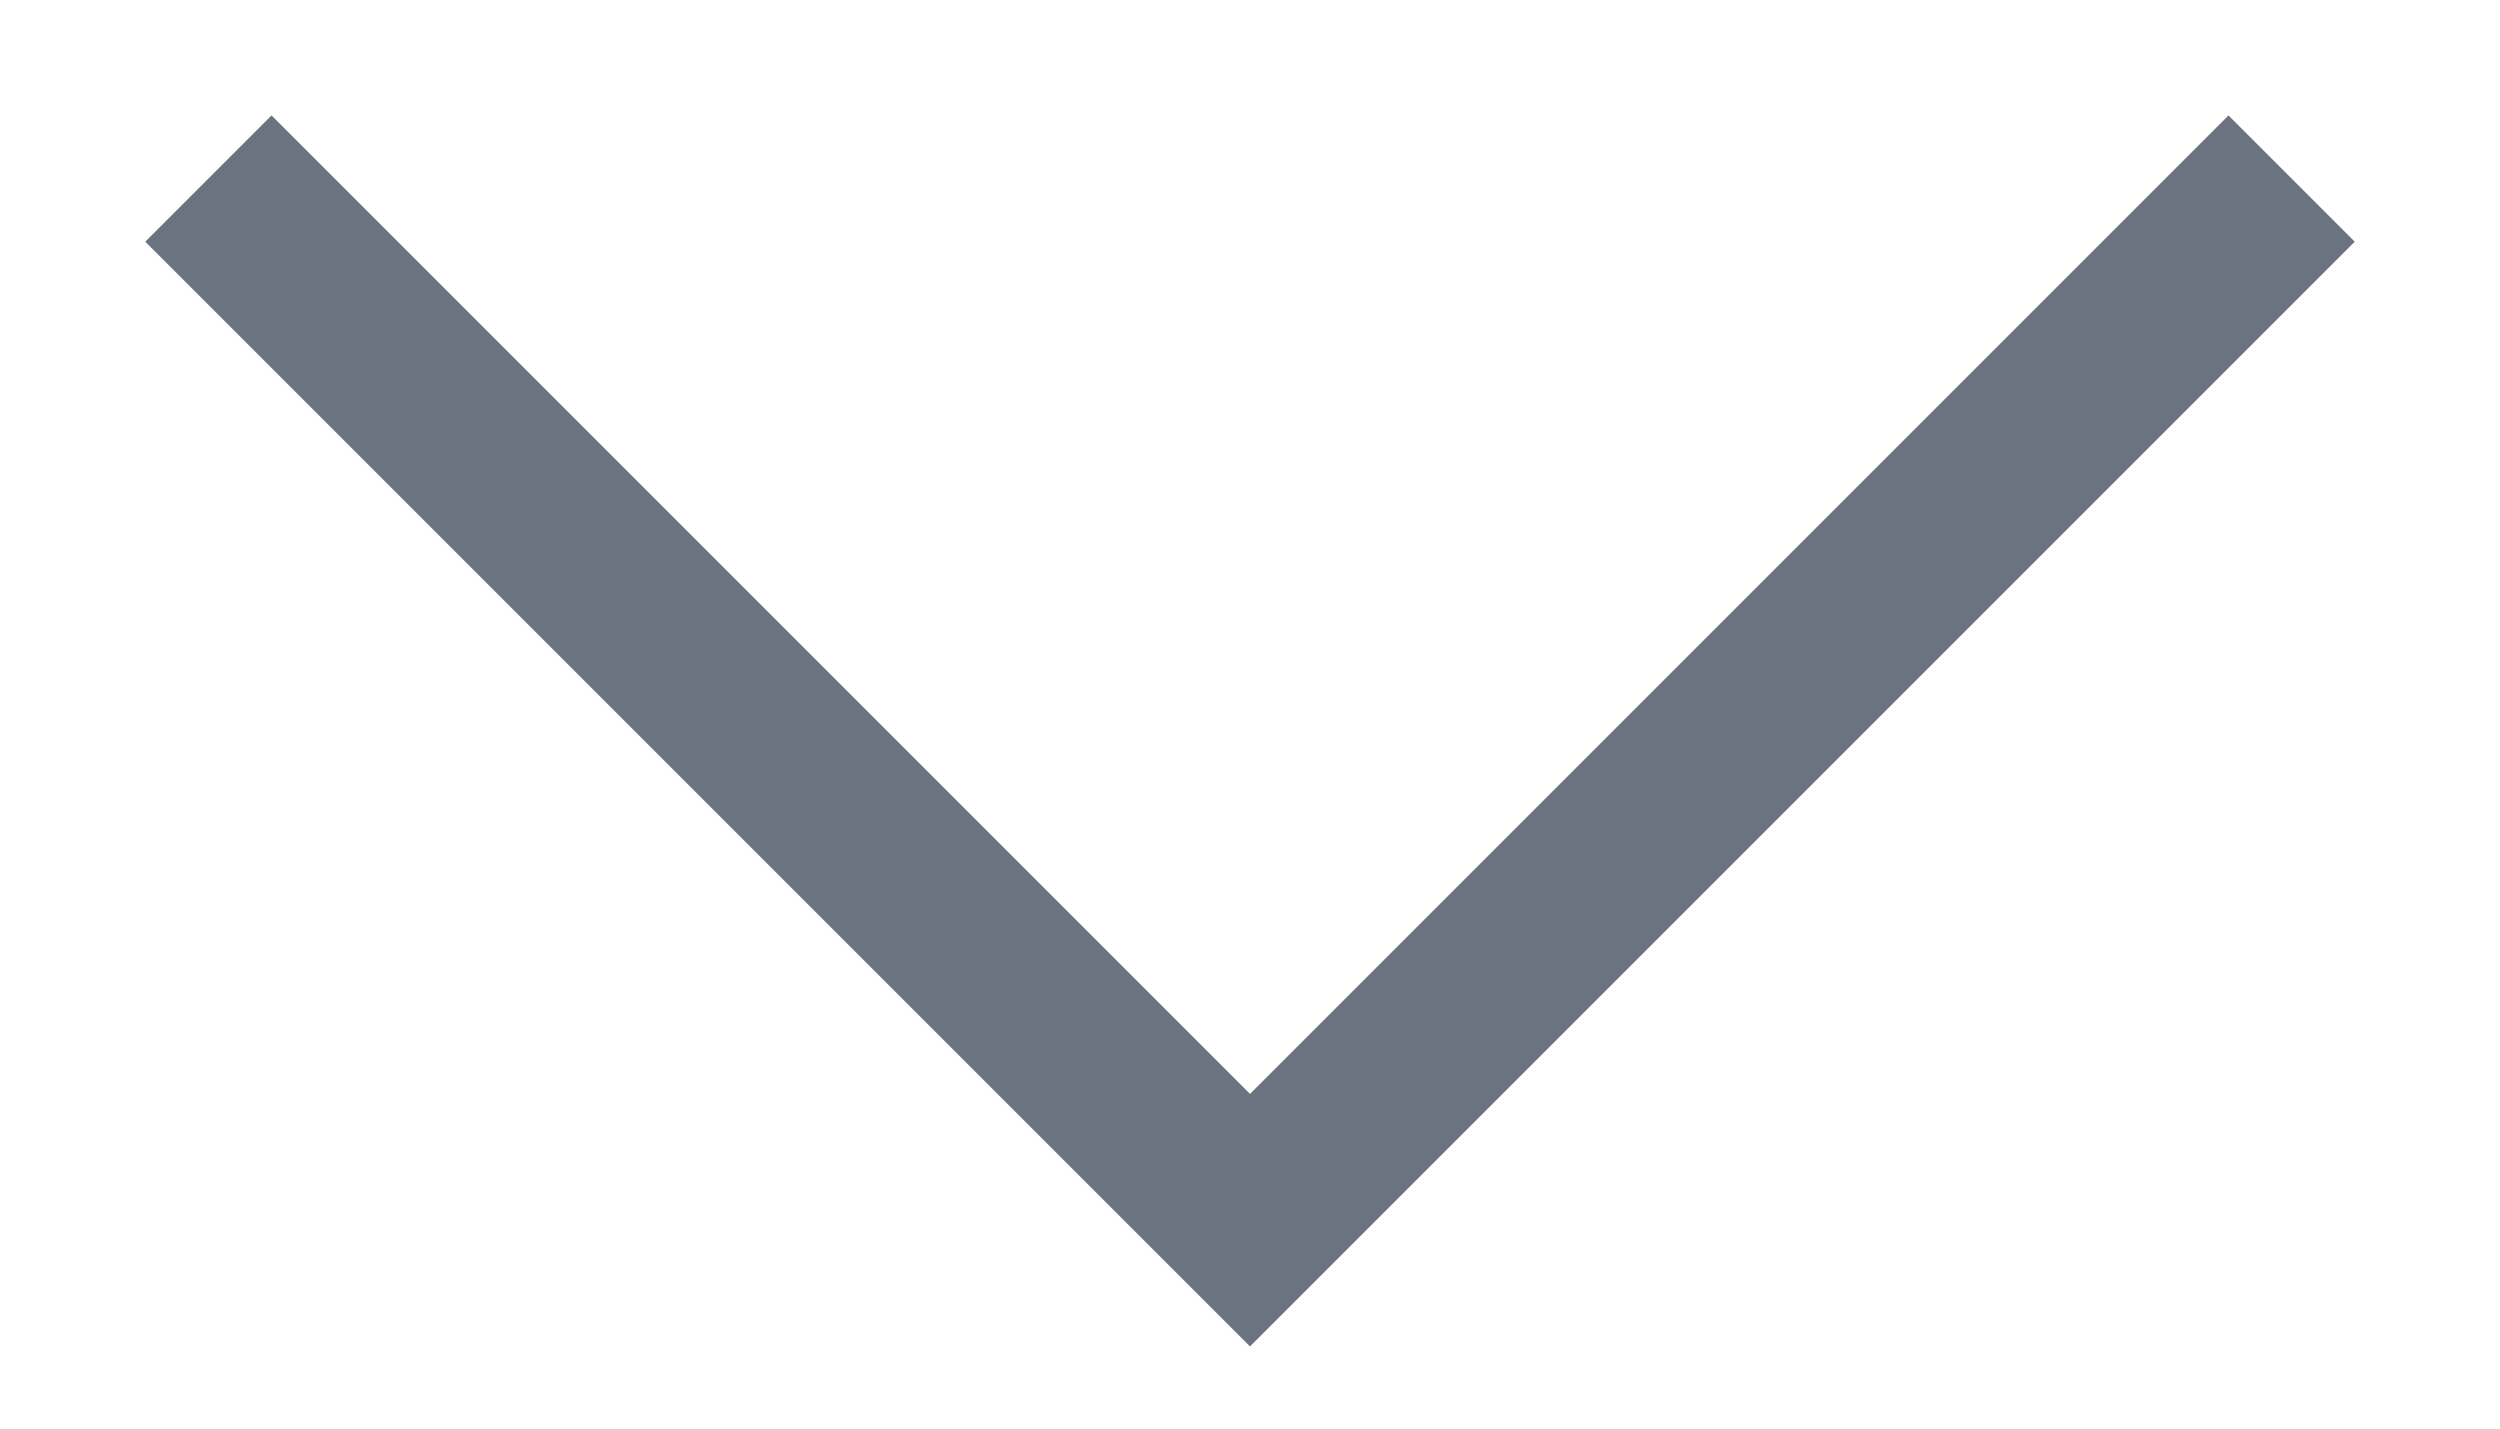 <svg width="14" height="8" viewBox="0 0 14 8" fill="none" xmlns="http://www.w3.org/2000/svg">
<path d="M12.833 1L7 6.833L1.167 1" stroke="#6B7280" strokeWidth="2" strokeLinecap="round" strokeLinejoin ="round"/>
</svg>
